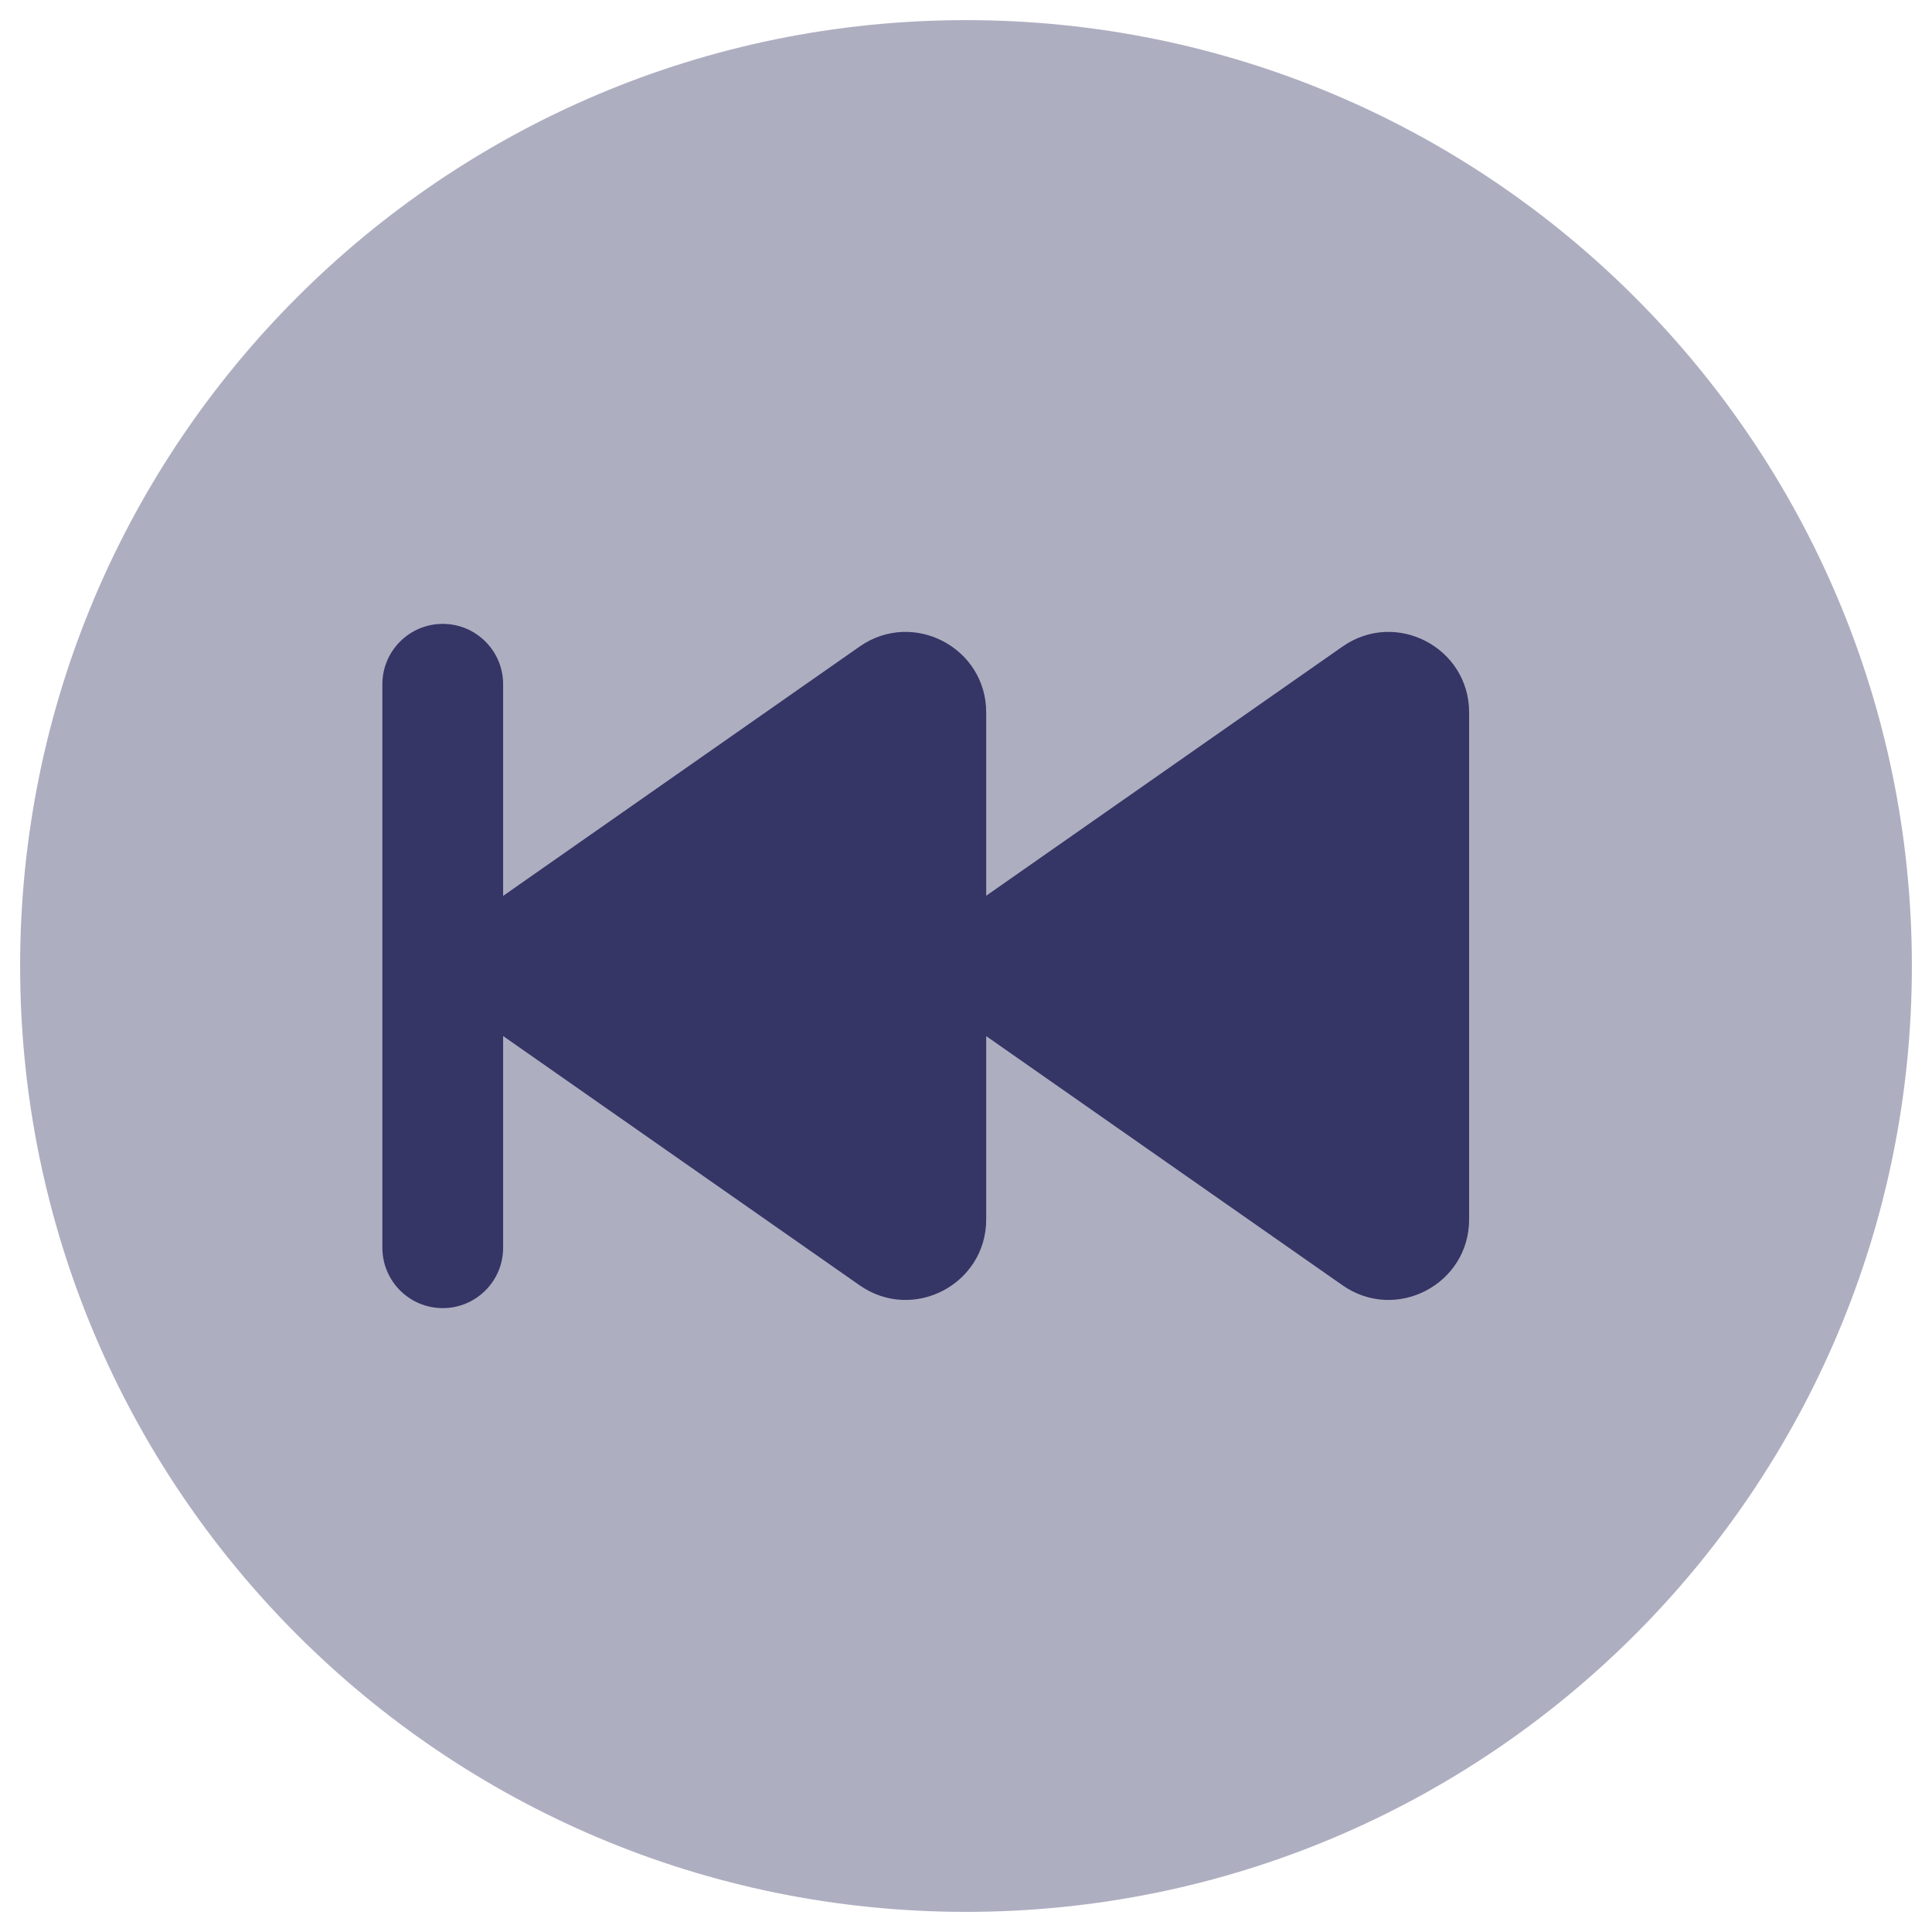 <svg width="24" height="24" viewBox="0 0 24 24" fill="none" xmlns="http://www.w3.org/2000/svg">
<g clip-path="url(#clip0_9001_294118)">
<path opacity="0.4" d="M12 0.25C5.511 0.25 0.25 5.511 0.25 12C0.25 18.489 5.511 23.75 12 23.75C18.489 23.75 23.75 18.489 23.75 12C23.75 5.511 18.489 0.25 12 0.25Z" fill="#353566"/>
<path d="M4.75 8.5C4.75 8.086 5.086 7.75 5.5 7.75C5.914 7.75 6.25 8.086 6.25 8.5L6.25 11.129L10.678 8.032C11.341 7.568 12.251 8.043 12.251 8.851V11.127L16.677 8.032C17.34 7.568 18.25 8.043 18.25 8.851V15.147C18.25 15.956 17.34 16.43 16.677 15.966L12.251 12.871V15.147C12.251 15.956 11.341 16.43 10.678 15.966L6.25 12.87L6.25 15.5C6.25 15.914 5.914 16.25 5.5 16.25C5.086 16.25 4.75 15.914 4.75 15.5V8.5Z" fill="#353566"/>
</g>
<defs>
<clipPath id="clip0_9001_294118">
<rect width="24" height="24" fill="white"/>
</clipPath>
</defs>
</svg>
